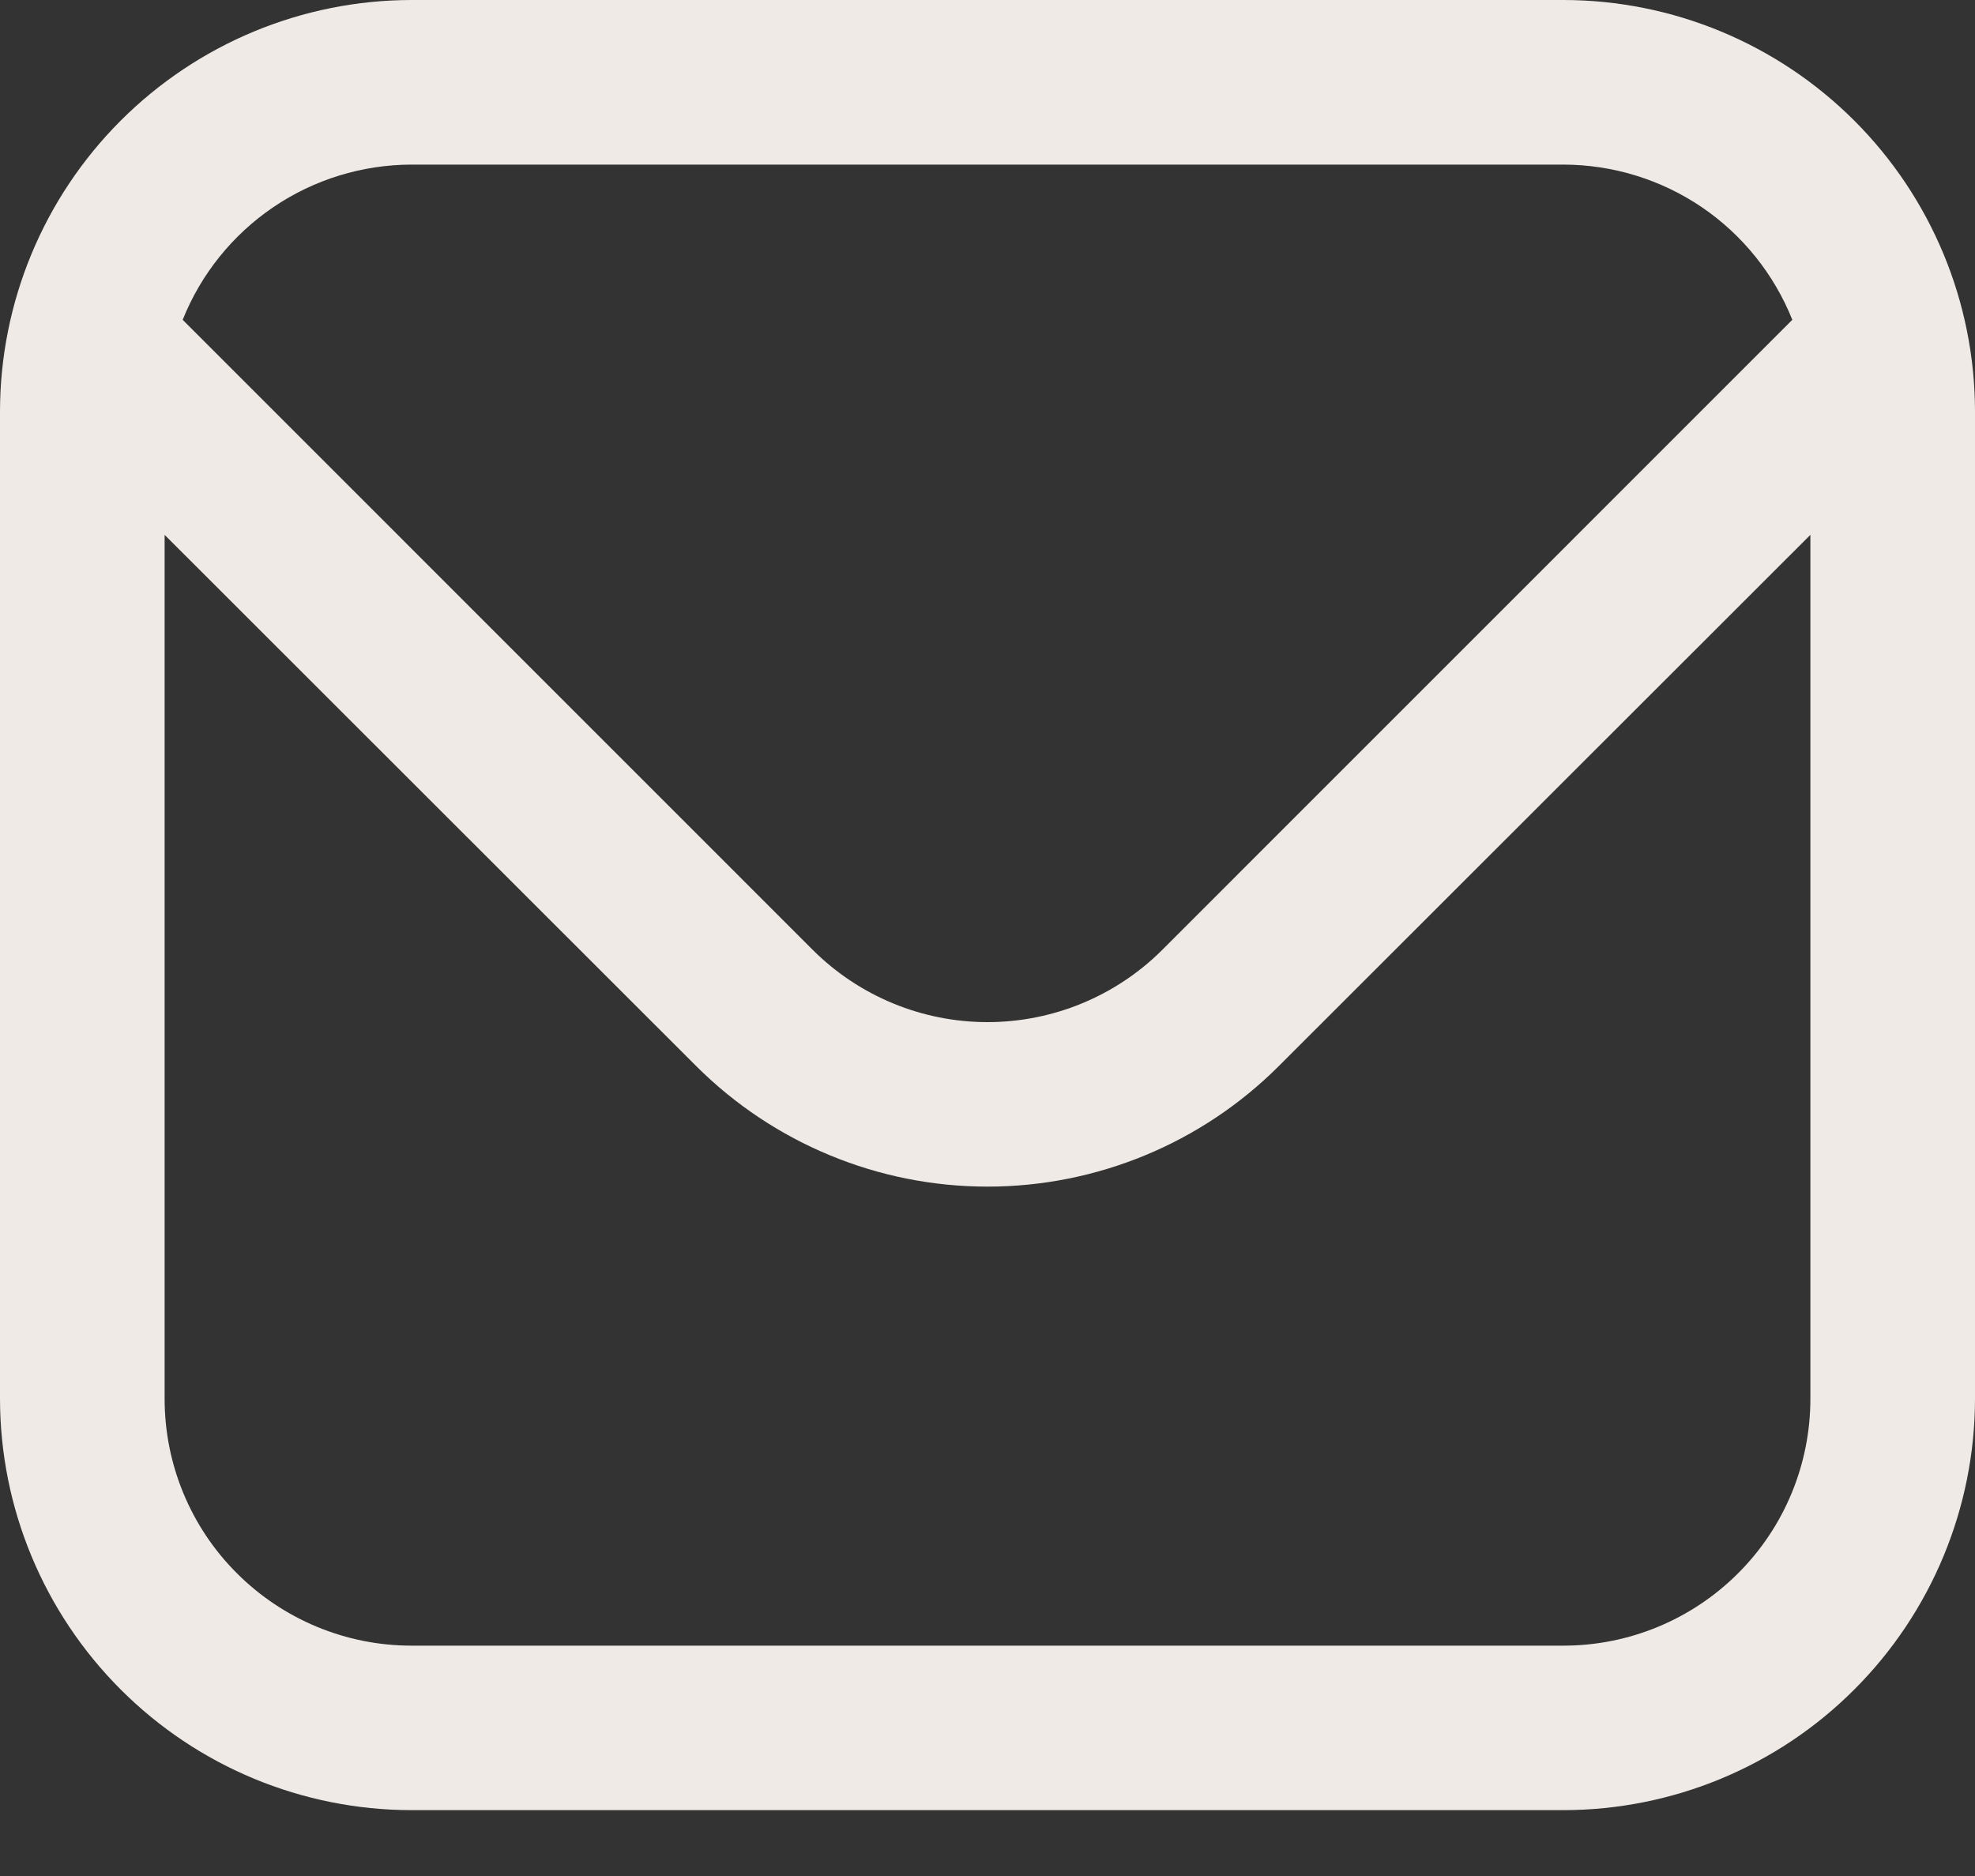 <svg width="20" height="19" viewBox="0 0 20 19" fill="none" xmlns="http://www.w3.org/2000/svg">
<rect x="0" y="0" width="20" height="19" fill="#333333" stroke="none"/>
<path d="M15.833 0H4.167C3.062 0.001 2.003 0.441 1.222 1.222C0.441 2.003 0.001 3.062 0 4.167L0 14.167C0.001 15.271 0.441 16.33 1.222 17.111C2.003 17.893 3.062 18.332 4.167 18.333H15.833C16.938 18.332 17.997 17.893 18.778 17.111C19.559 16.33 19.999 15.271 20 14.167V4.167C19.999 3.062 19.559 2.003 18.778 1.222C17.997 0.441 16.938 0.001 15.833 0ZM4.167 1.667H15.833C16.332 1.668 16.82 1.818 17.233 2.098C17.645 2.378 17.965 2.776 18.15 3.239L11.768 9.622C11.299 10.089 10.663 10.352 10 10.352C9.337 10.352 8.701 10.089 8.232 9.622L1.85 3.239C2.035 2.776 2.355 2.378 2.768 2.098C3.18 1.818 3.668 1.668 4.167 1.667ZM15.833 16.667H4.167C3.504 16.667 2.868 16.403 2.399 15.934C1.93 15.466 1.667 14.83 1.667 14.167V5.417L7.053 10.8C7.836 11.58 8.895 12.018 10 12.018C11.105 12.018 12.165 11.58 12.947 10.8L18.333 5.417V14.167C18.333 14.83 18.07 15.466 17.601 15.934C17.132 16.403 16.496 16.667 15.833 16.667Z" fill="#EFEAE6"/>
</svg>
